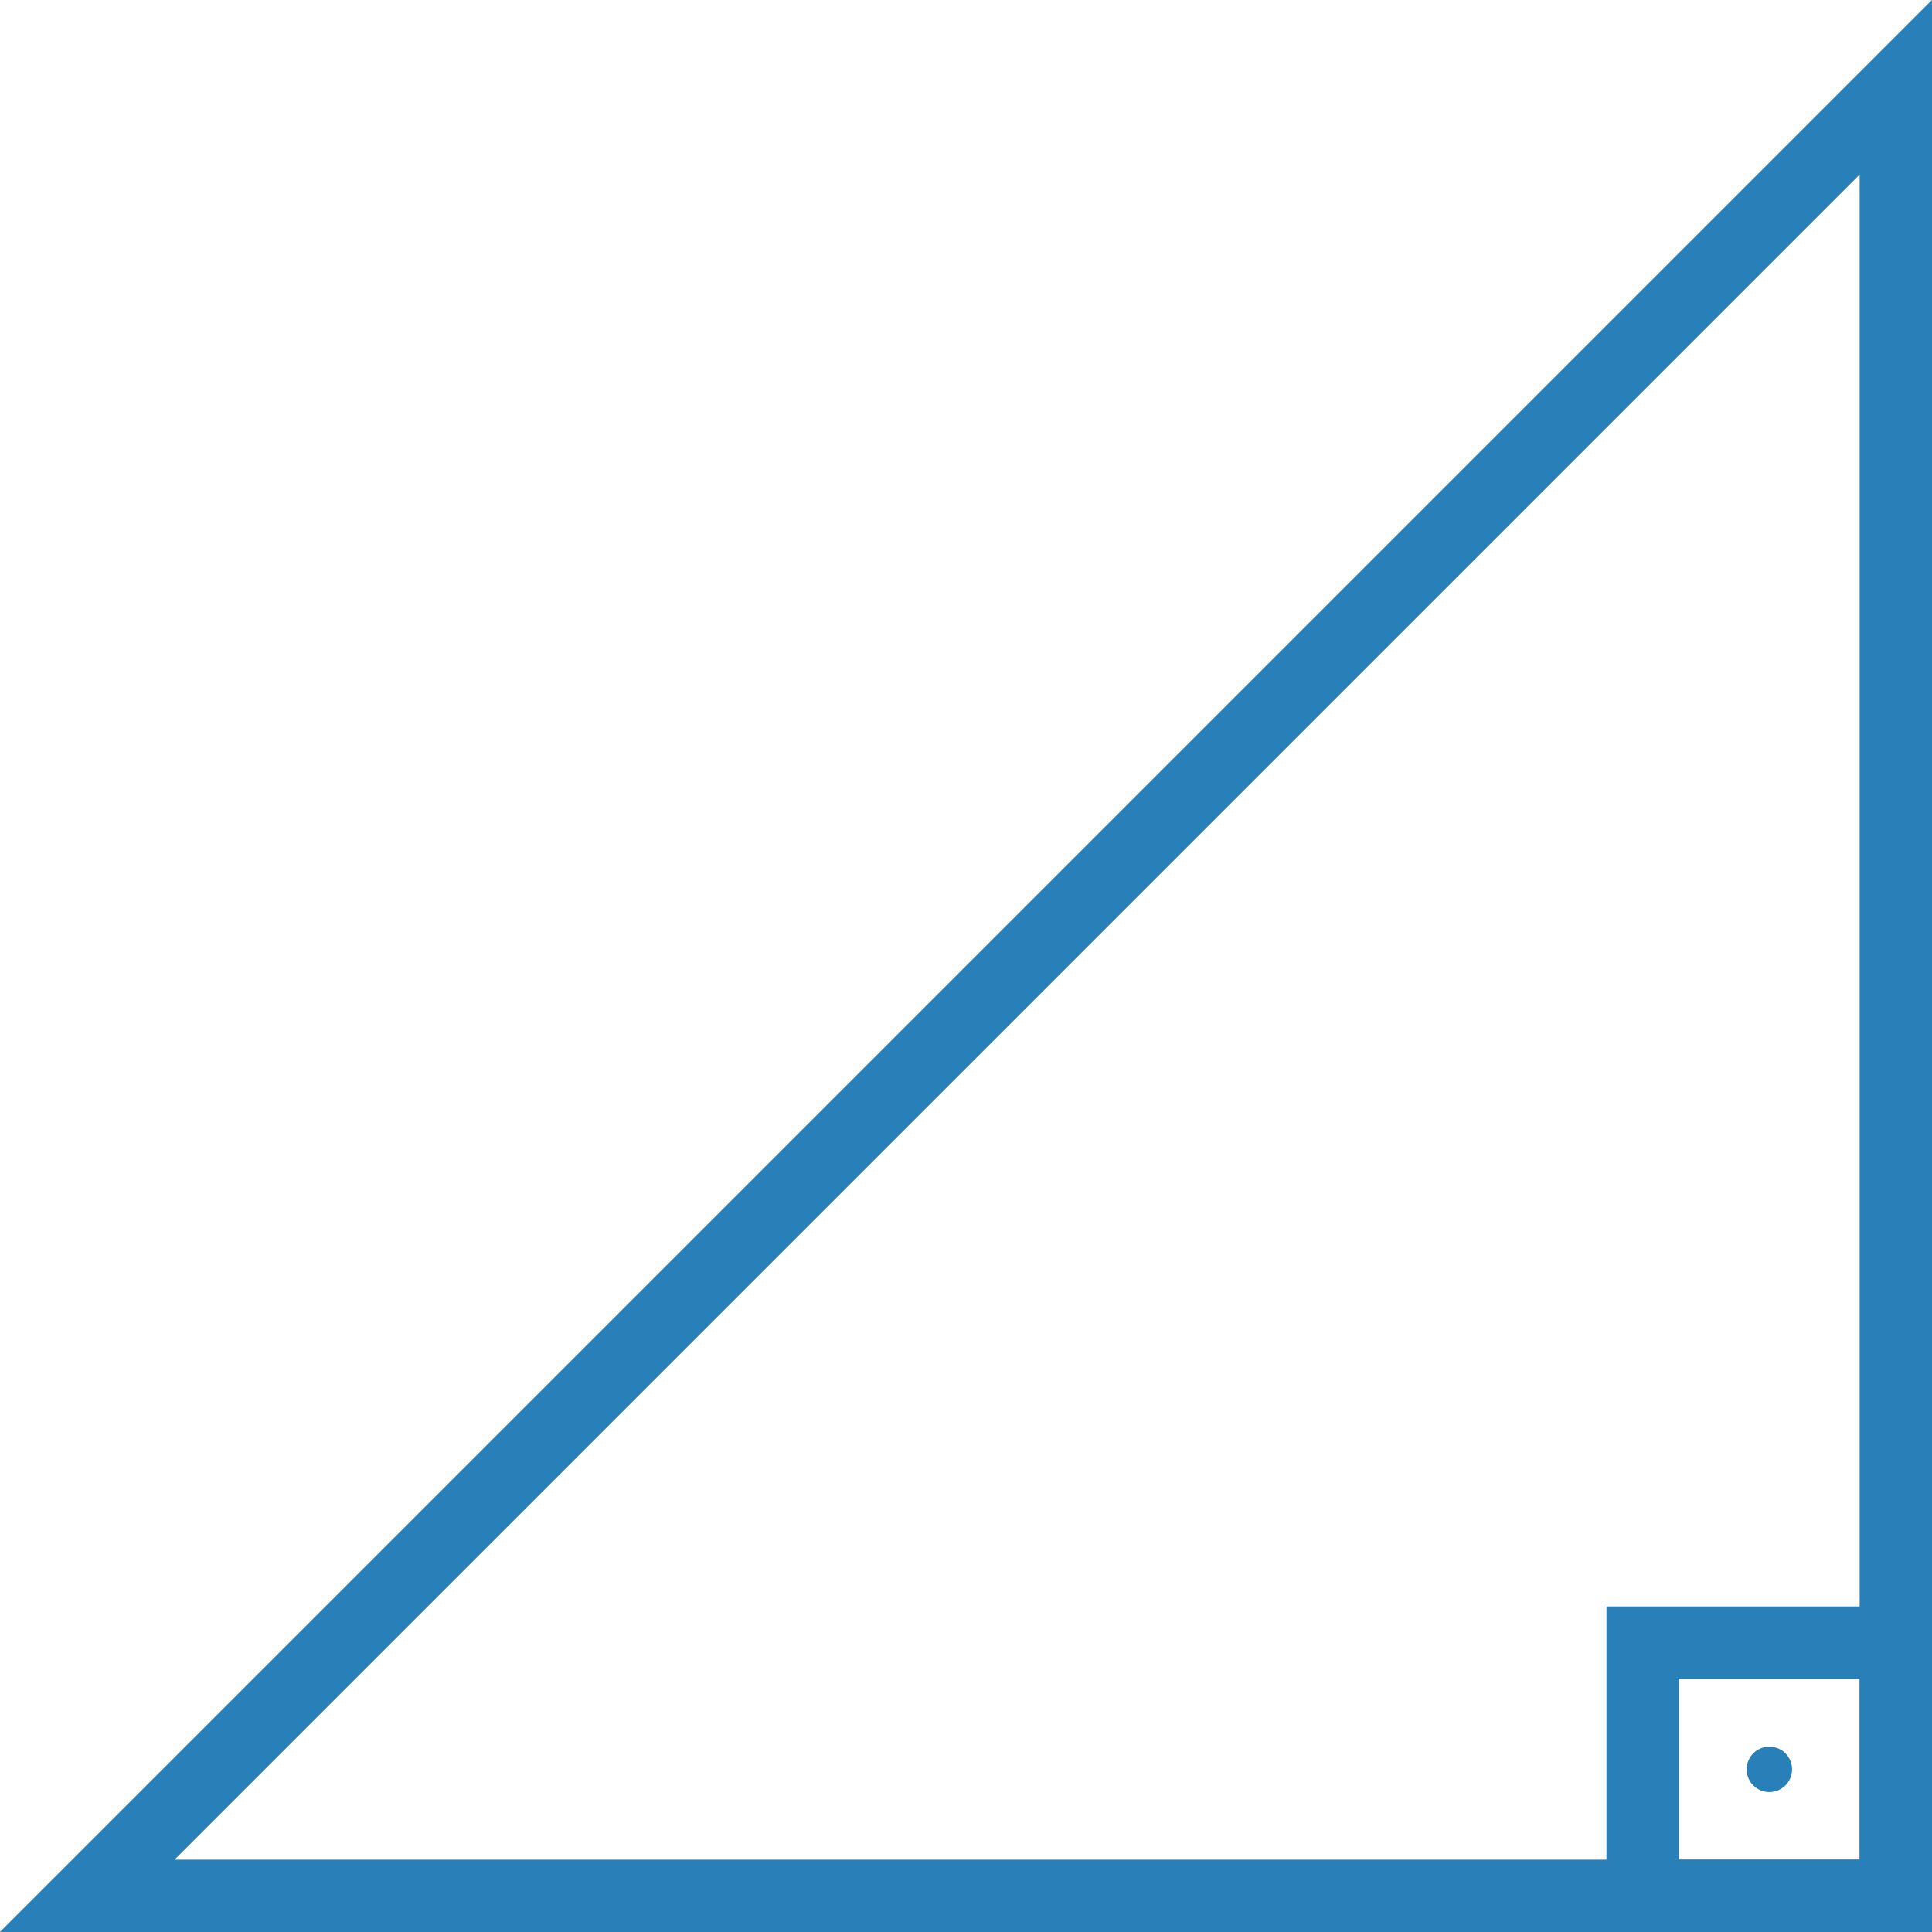<?xml version="1.0" encoding="UTF-8"?>
<!DOCTYPE svg PUBLIC "-//W3C//DTD SVG 1.1//EN" "http://www.w3.org/Graphics/SVG/1.1/DTD/svg11.dtd">
<!-- Creator: CorelDRAW 2018 (64 Bit) -->
<svg xmlns="http://www.w3.org/2000/svg" xml:space="preserve" width="9.045mm" height="9.045mm" version="1.1" style="shape-rendering:geometricPrecision; text-rendering:geometricPrecision; image-rendering:optimizeQuality; fill-rule:evenodd; clip-rule:evenodd"
viewBox="0 0 6.89 6.89"
 xmlns:xlink="http://www.w3.org/1999/xlink">
 <defs>
  <style type="text/css">
   <![CDATA[
    .str0 {stroke:#2980B9;stroke-width:0.258;stroke-miterlimit:22.926}
    .fil0 {fill:none}
    .fil1 {fill:#2980B9}
   ]]>
  </style>
 </defs>
 <g id="Layer_x0020_1">
  <polygon class="fil0 str0" points="6.761,0.311 6.761,6.761 0.311,6.761 "/>
  <rect class="fil0 str0" x="5.858" y="5.858" width="0.903" height="0.903"/>
  <circle class="fil1" cx="6.31" cy="6.31" r="0.081"/>
 </g>
</svg>
